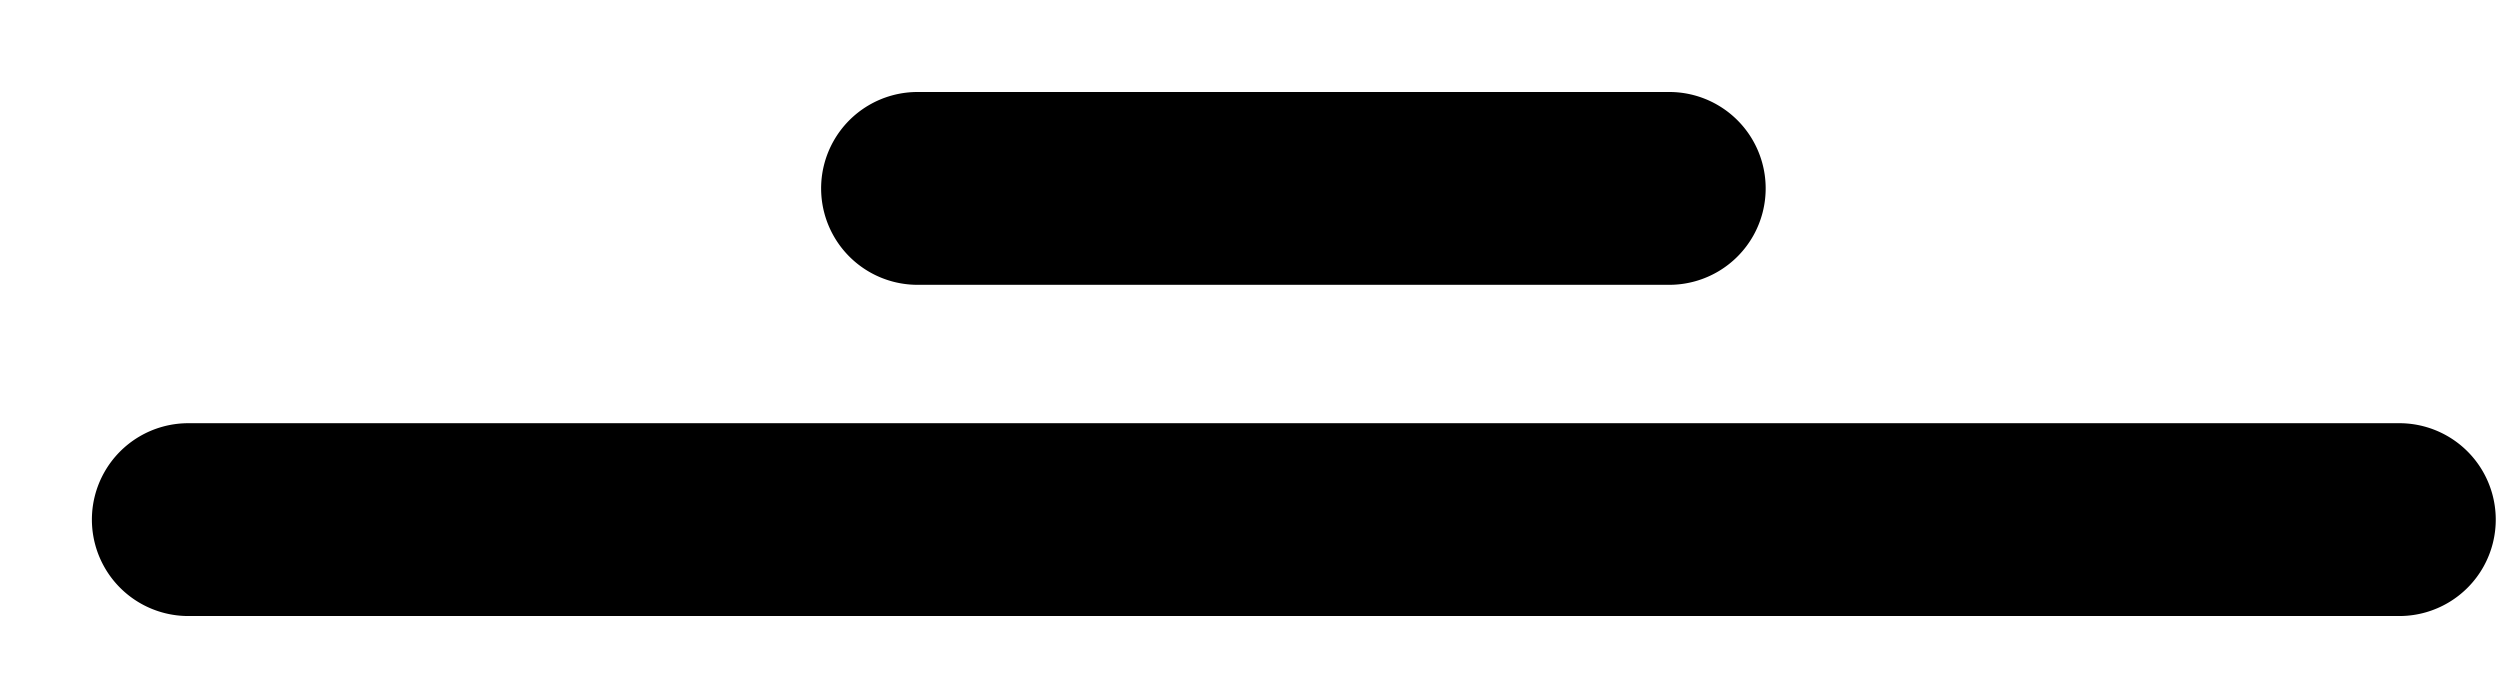 <svg xmlns="http://www.w3.org/2000/svg" version="1.1" width="3657" height="1024" fill="currentColor" aria-hidden="true" focusable="false">
    <path d="M3508.078 619.081a141.019 141.019 0 0 1 3.365 282.039H277.065a141.019 141.019 0 0 1-3.218-282.039H3507.931zM2440.192 134.583a141.019 141.019 0 0 1 3.218 282.039H1343.781A141.019 141.019 0 0 1 1340.562 134.583h1099.63z"></path>
</svg>
